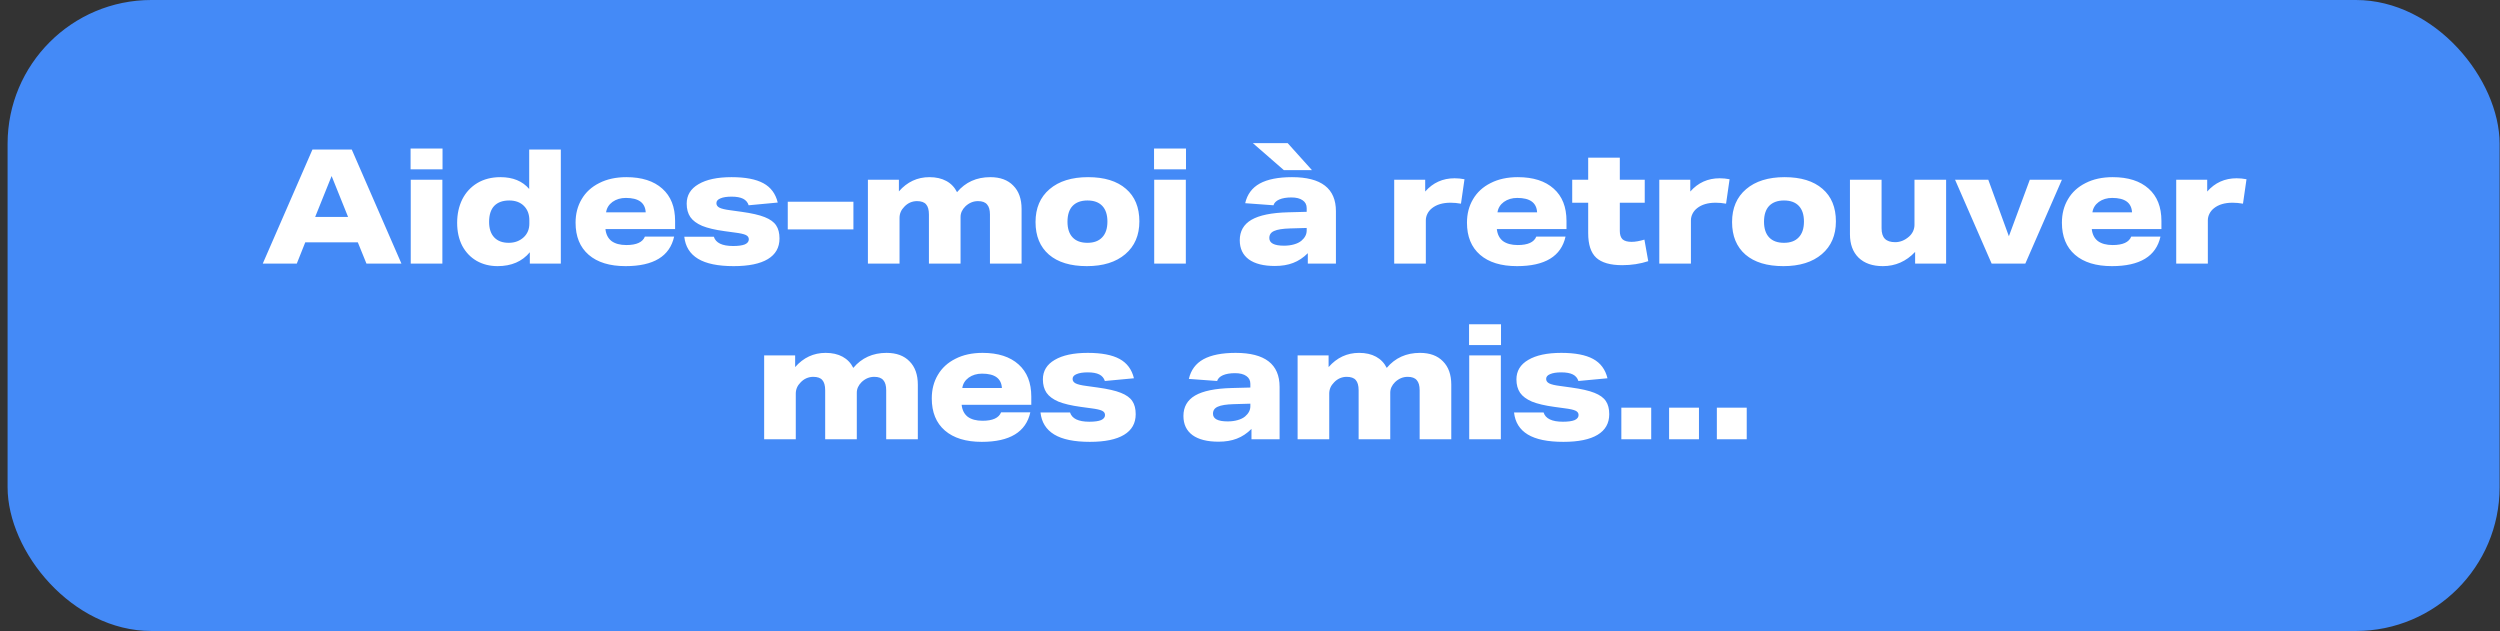 <svg width="313" height="79" viewBox="0 0 313 79" fill="none" xmlns="http://www.w3.org/2000/svg">
<rect x="0" y="0" width="313" height="79" fill="#333333" stroke="none"/>
<rect x="0.95" width="312" height="79" rx="18" fill="#448AF7"/>
<path d="M45.879 33L44.799 30.34H38.219L37.159 33H32.899L39.119 18.72H44.039L50.259 33H45.879ZM41.519 22.04L39.459 27.16H43.579L41.519 22.04ZM51.425 33V22.5H55.385V33H51.425ZM51.405 21.2V18.6H55.405V21.2H51.405ZM66.335 33V31.58C65.375 32.74 64.029 33.32 62.295 33.32C61.322 33.32 60.449 33.1 59.675 32.66C58.915 32.22 58.315 31.593 57.875 30.78C57.449 29.953 57.235 28.993 57.235 27.9C57.235 26.807 57.449 25.827 57.875 24.96C58.315 24.093 58.942 23.413 59.755 22.92C60.582 22.427 61.549 22.18 62.655 22.18C64.215 22.18 65.415 22.673 66.255 23.66V18.72H70.215V33H66.335ZM66.275 27.58C66.275 26.833 66.049 26.233 65.595 25.78C65.142 25.327 64.529 25.1 63.755 25.1C62.942 25.1 62.315 25.327 61.875 25.78C61.449 26.233 61.235 26.9 61.235 27.78C61.235 28.62 61.449 29.267 61.875 29.72C62.302 30.173 62.909 30.4 63.695 30.4C64.455 30.4 65.089 30.16 65.595 29.68C66.049 29.24 66.275 28.68 66.275 28V27.58ZM75.802 28.68C75.868 29.333 76.122 29.833 76.562 30.18C77.015 30.513 77.635 30.68 78.422 30.68C79.689 30.68 80.462 30.327 80.742 29.62H84.402C83.855 32.087 81.829 33.32 78.322 33.32C76.335 33.32 74.795 32.847 73.702 31.9C72.609 30.953 72.062 29.613 72.062 27.88C72.062 26.773 72.315 25.793 72.822 24.94C73.329 24.073 74.062 23.4 75.022 22.92C75.982 22.427 77.115 22.18 78.422 22.18C80.355 22.18 81.855 22.66 82.922 23.62C83.989 24.567 84.522 25.913 84.522 27.66V28.68H75.802ZM80.842 26.58C80.775 25.38 79.948 24.78 78.362 24.78C77.709 24.78 77.148 24.947 76.682 25.28C76.228 25.613 75.962 26.047 75.882 26.58H80.842ZM93.733 25.7C93.613 25.327 93.379 25.053 93.033 24.88C92.686 24.707 92.206 24.62 91.593 24.62C90.993 24.62 90.526 24.693 90.193 24.84C89.859 24.973 89.693 25.173 89.693 25.44C89.693 25.68 89.819 25.867 90.073 26C90.339 26.133 90.786 26.24 91.413 26.32L92.853 26.52C94.106 26.693 95.066 26.913 95.733 27.18C96.413 27.447 96.893 27.793 97.173 28.22C97.453 28.633 97.593 29.18 97.593 29.86C97.593 30.993 97.106 31.853 96.133 32.44C95.159 33.027 93.733 33.32 91.853 33.32C89.893 33.32 88.406 33.013 87.393 32.4C86.379 31.787 85.806 30.867 85.673 29.64H89.373C89.613 30.413 90.419 30.8 91.793 30.8C92.433 30.8 92.919 30.733 93.253 30.6C93.586 30.453 93.753 30.24 93.753 29.96C93.753 29.72 93.626 29.54 93.373 29.42C93.119 29.3 92.673 29.2 92.033 29.12L90.713 28.94C89.539 28.78 88.606 28.56 87.913 28.28C87.233 27.987 86.739 27.62 86.433 27.18C86.126 26.727 85.973 26.167 85.973 25.5C85.973 24.447 86.466 23.633 87.453 23.06C88.439 22.473 89.819 22.18 91.593 22.18C93.313 22.18 94.639 22.433 95.573 22.94C96.506 23.447 97.106 24.253 97.373 25.36L93.733 25.7ZM98.628 28.72V25.26H106.848V28.72H98.628ZM123.942 33V26.86C123.942 26.287 123.822 25.867 123.582 25.6C123.355 25.32 122.975 25.18 122.442 25.18C121.855 25.18 121.329 25.4 120.862 25.84C120.462 26.24 120.262 26.68 120.262 27.16V33H116.302V26.86C116.302 26.273 116.182 25.847 115.942 25.58C115.715 25.313 115.335 25.18 114.802 25.18C114.509 25.18 114.222 25.24 113.942 25.36C113.675 25.48 113.435 25.653 113.222 25.88C112.822 26.28 112.622 26.747 112.622 27.28V33H108.662V22.5H112.542V23.96C113.582 22.773 114.855 22.18 116.362 22.18C117.189 22.18 117.895 22.34 118.482 22.66C119.069 22.98 119.515 23.447 119.822 24.06C120.875 22.807 122.262 22.18 123.982 22.18C125.222 22.18 126.182 22.533 126.862 23.24C127.555 23.933 127.902 24.907 127.902 26.16V33H123.942ZM142.649 27.72C142.649 29.453 142.062 30.82 140.889 31.82C139.715 32.82 138.109 33.32 136.069 33.32C134.029 33.32 132.449 32.84 131.329 31.88C130.209 30.907 129.649 29.547 129.649 27.8C129.649 26.053 130.235 24.68 131.409 23.68C132.582 22.68 134.189 22.18 136.229 22.18C138.269 22.18 139.849 22.667 140.969 23.64C142.089 24.6 142.649 25.96 142.649 27.72ZM138.649 27.74C138.649 26.887 138.435 26.233 138.009 25.78C137.582 25.327 136.962 25.1 136.149 25.1C135.349 25.1 134.729 25.327 134.289 25.78C133.862 26.233 133.649 26.893 133.649 27.76C133.649 28.613 133.862 29.267 134.289 29.72C134.715 30.173 135.335 30.4 136.149 30.4C136.949 30.4 137.562 30.173 137.989 29.72C138.429 29.267 138.649 28.607 138.649 27.74ZM144.506 33V22.5H148.466V33H144.506ZM144.486 21.2V18.6H148.486V21.2H144.486ZM163.738 33V31.7C163.178 32.26 162.565 32.667 161.898 32.92C161.245 33.173 160.485 33.3 159.618 33.3C158.205 33.3 157.118 33.027 156.358 32.48C155.598 31.92 155.218 31.12 155.218 30.08C155.218 28.947 155.705 28.093 156.678 27.52C157.665 26.947 159.198 26.633 161.278 26.58L163.598 26.52V26.06C163.598 25.633 163.431 25.307 163.098 25.08C162.765 24.84 162.291 24.72 161.678 24.72C161.065 24.72 160.558 24.807 160.158 24.98C159.771 25.153 159.531 25.393 159.438 25.7L155.898 25.44C156.151 24.333 156.758 23.513 157.718 22.98C158.691 22.447 160.038 22.18 161.758 22.18C165.425 22.18 167.258 23.6 167.258 26.44V33H163.738ZM163.598 28.54L161.518 28.6C160.585 28.627 159.918 28.733 159.518 28.92C159.118 29.093 158.918 29.387 158.918 29.8C158.918 30.44 159.531 30.76 160.758 30.76C161.211 30.76 161.625 30.707 161.998 30.6C162.385 30.493 162.698 30.34 162.938 30.14C163.378 29.767 163.598 29.34 163.598 28.86V28.54ZM160.738 21.3L156.858 17.92H161.218L164.258 21.3H160.738ZM174.554 33V22.5H178.434V23.98C179.407 22.873 180.634 22.32 182.114 22.32C182.527 22.32 182.941 22.36 183.354 22.44L182.914 25.5C182.461 25.42 182.027 25.38 181.614 25.38C180.641 25.38 179.867 25.607 179.294 26.06C179.041 26.26 178.847 26.493 178.714 26.76C178.581 27.027 178.514 27.3 178.514 27.58V33H174.554ZM187.405 28.68C187.472 29.333 187.725 29.833 188.165 30.18C188.619 30.513 189.239 30.68 190.025 30.68C191.292 30.68 192.065 30.327 192.345 29.62H196.005C195.459 32.087 193.432 33.32 189.925 33.32C187.939 33.32 186.399 32.847 185.305 31.9C184.212 30.953 183.665 29.613 183.665 27.88C183.665 26.773 183.919 25.793 184.425 24.94C184.932 24.073 185.665 23.4 186.625 22.92C187.585 22.427 188.719 22.18 190.025 22.18C191.959 22.18 193.459 22.66 194.525 23.62C195.592 24.567 196.125 25.913 196.125 27.66V28.68H187.405ZM192.445 26.58C192.379 25.38 191.552 24.78 189.965 24.78C189.312 24.78 188.752 24.947 188.285 25.28C187.832 25.613 187.565 26.047 187.485 26.58H192.445ZM206.361 32.7C205.348 33.033 204.261 33.2 203.101 33.2C201.608 33.2 200.521 32.887 199.841 32.26C199.174 31.633 198.841 30.613 198.841 29.2V25.38H196.841V22.5H198.841V19.74H202.801V22.5H205.921V25.38H202.801V28.92C202.801 29.387 202.914 29.733 203.141 29.96C203.381 30.173 203.761 30.28 204.281 30.28C204.721 30.28 205.254 30.187 205.881 30L206.361 32.7ZM207.744 33V22.5H211.624V23.98C212.597 22.873 213.824 22.32 215.304 22.32C215.717 22.32 216.131 22.36 216.544 22.44L216.104 25.5C215.651 25.42 215.217 25.38 214.804 25.38C213.831 25.38 213.057 25.607 212.484 26.06C212.231 26.26 212.037 26.493 211.904 26.76C211.771 27.027 211.704 27.3 211.704 27.58V33H207.744ZM229.855 27.72C229.855 29.453 229.269 30.82 228.095 31.82C226.922 32.82 225.315 33.32 223.275 33.32C221.235 33.32 219.655 32.84 218.535 31.88C217.415 30.907 216.855 29.547 216.855 27.8C216.855 26.053 217.442 24.68 218.615 23.68C219.789 22.68 221.395 22.18 223.435 22.18C225.475 22.18 227.055 22.667 228.175 23.64C229.295 24.6 229.855 25.96 229.855 27.72ZM225.855 27.74C225.855 26.887 225.642 26.233 225.215 25.78C224.789 25.327 224.169 25.1 223.355 25.1C222.555 25.1 221.935 25.327 221.495 25.78C221.069 26.233 220.855 26.893 220.855 27.76C220.855 28.613 221.069 29.267 221.495 29.72C221.922 30.173 222.542 30.4 223.355 30.4C224.155 30.4 224.769 30.173 225.195 29.72C225.635 29.267 225.855 28.607 225.855 27.74ZM239.773 33V31.54C238.653 32.727 237.306 33.32 235.733 33.32C234.44 33.32 233.426 32.967 232.693 32.26C231.973 31.553 231.613 30.573 231.613 29.32V22.5H235.573V28.58C235.573 29.18 235.713 29.62 235.993 29.9C236.273 30.18 236.7 30.32 237.273 30.32C237.9 30.32 238.48 30.087 239.013 29.62C239.226 29.433 239.393 29.213 239.513 28.96C239.633 28.693 239.693 28.427 239.693 28.16V22.5H243.653V33H239.773ZM249.352 33L244.772 22.5H248.932L251.512 29.58L254.132 22.5H258.152L253.572 33H249.352ZM261.891 28.68C261.958 29.333 262.211 29.833 262.651 30.18C263.104 30.513 263.724 30.68 264.511 30.68C265.778 30.68 266.551 30.327 266.831 29.62H270.491C269.944 32.087 267.918 33.32 264.411 33.32C262.424 33.32 260.884 32.847 259.791 31.9C258.698 30.953 258.151 29.613 258.151 27.88C258.151 26.773 258.404 25.793 258.911 24.94C259.418 24.073 260.151 23.4 261.111 22.92C262.071 22.427 263.204 22.18 264.511 22.18C266.444 22.18 267.944 22.66 269.011 23.62C270.078 24.567 270.611 25.913 270.611 27.66V28.68H261.891ZM266.931 26.58C266.864 25.38 266.038 24.78 264.451 24.78C263.798 24.78 263.238 24.947 262.771 25.28C262.318 25.613 262.051 26.047 261.971 26.58H266.931ZM272.462 33V22.5H276.342V23.98C277.315 22.873 278.542 22.32 280.022 22.32C280.435 22.32 280.848 22.36 281.262 22.44L280.822 25.5C280.368 25.42 279.935 25.38 279.522 25.38C278.548 25.38 277.775 25.607 277.202 26.06C276.948 26.26 276.755 26.493 276.622 26.76C276.488 27.027 276.422 27.3 276.422 27.58V33H272.462ZM110.952 55V48.86C110.952 48.287 110.832 47.867 110.592 47.6C110.365 47.32 109.985 47.18 109.452 47.18C108.865 47.18 108.338 47.4 107.872 47.84C107.472 48.24 107.272 48.68 107.272 49.16V55H103.312V48.86C103.312 48.273 103.192 47.847 102.952 47.58C102.725 47.313 102.345 47.18 101.812 47.18C101.518 47.18 101.232 47.24 100.952 47.36C100.685 47.48 100.445 47.653 100.232 47.88C99.832 48.28 99.632 48.747 99.632 49.28V55H95.672V44.5H99.552V45.96C100.592 44.773 101.865 44.18 103.372 44.18C104.198 44.18 104.905 44.34 105.492 44.66C106.078 44.98 106.525 45.447 106.832 46.06C107.885 44.807 109.272 44.18 110.992 44.18C112.232 44.18 113.192 44.533 113.872 45.24C114.565 45.933 114.912 46.907 114.912 48.16V55H110.952ZM120.398 50.68C120.465 51.333 120.718 51.833 121.158 52.18C121.611 52.513 122.231 52.68 123.018 52.68C124.285 52.68 125.058 52.327 125.338 51.62H128.998C128.451 54.087 126.425 55.32 122.918 55.32C120.931 55.32 119.391 54.847 118.298 53.9C117.205 52.953 116.658 51.613 116.658 49.88C116.658 48.773 116.911 47.793 117.418 46.94C117.925 46.073 118.658 45.4 119.618 44.92C120.578 44.427 121.711 44.18 123.018 44.18C124.951 44.18 126.451 44.66 127.518 45.62C128.585 46.567 129.118 47.913 129.118 49.66V50.68H120.398ZM125.438 48.58C125.371 47.38 124.545 46.78 122.958 46.78C122.305 46.78 121.745 46.947 121.278 47.28C120.825 47.613 120.558 48.047 120.478 48.58H125.438ZM138.329 47.7C138.209 47.327 137.976 47.053 137.629 46.88C137.282 46.707 136.802 46.62 136.189 46.62C135.589 46.62 135.122 46.693 134.789 46.84C134.456 46.973 134.289 47.173 134.289 47.44C134.289 47.68 134.416 47.867 134.669 48C134.936 48.133 135.382 48.24 136.009 48.32L137.449 48.52C138.702 48.693 139.662 48.913 140.329 49.18C141.009 49.447 141.489 49.793 141.769 50.22C142.049 50.633 142.189 51.18 142.189 51.86C142.189 52.993 141.702 53.853 140.729 54.44C139.756 55.027 138.329 55.32 136.449 55.32C134.489 55.32 133.002 55.013 131.989 54.4C130.976 53.787 130.402 52.867 130.269 51.64H133.969C134.209 52.413 135.016 52.8 136.389 52.8C137.029 52.8 137.516 52.733 137.849 52.6C138.182 52.453 138.349 52.24 138.349 51.96C138.349 51.72 138.222 51.54 137.969 51.42C137.716 51.3 137.269 51.2 136.629 51.12L135.309 50.94C134.136 50.78 133.202 50.56 132.509 50.28C131.829 49.987 131.336 49.62 131.029 49.18C130.722 48.727 130.569 48.167 130.569 47.5C130.569 46.447 131.062 45.633 132.049 45.06C133.036 44.473 134.416 44.18 136.189 44.18C137.909 44.18 139.236 44.433 140.169 44.94C141.102 45.447 141.702 46.253 141.969 47.36L138.329 47.7ZM156.685 55V53.7C156.125 54.26 155.512 54.667 154.845 54.92C154.192 55.173 153.432 55.3 152.565 55.3C151.152 55.3 150.065 55.027 149.305 54.48C148.545 53.92 148.165 53.12 148.165 52.08C148.165 50.947 148.652 50.093 149.625 49.52C150.612 48.947 152.145 48.633 154.225 48.58L156.545 48.52V48.06C156.545 47.633 156.379 47.307 156.045 47.08C155.712 46.84 155.239 46.72 154.625 46.72C154.012 46.72 153.505 46.807 153.105 46.98C152.719 47.153 152.479 47.393 152.385 47.7L148.845 47.44C149.099 46.333 149.705 45.513 150.665 44.98C151.639 44.447 152.985 44.18 154.705 44.18C158.372 44.18 160.205 45.6 160.205 48.44V55H156.685ZM156.545 50.54L154.465 50.6C153.532 50.627 152.865 50.733 152.465 50.92C152.065 51.093 151.865 51.387 151.865 51.8C151.865 52.44 152.479 52.76 153.705 52.76C154.159 52.76 154.572 52.707 154.945 52.6C155.332 52.493 155.645 52.34 155.885 52.14C156.325 51.767 156.545 51.34 156.545 50.86V50.54ZM177.74 55V48.86C177.74 48.287 177.62 47.867 177.38 47.6C177.153 47.32 176.773 47.18 176.24 47.18C175.653 47.18 175.126 47.4 174.66 47.84C174.26 48.24 174.06 48.68 174.06 49.16V55H170.1V48.86C170.1 48.273 169.98 47.847 169.74 47.58C169.513 47.313 169.133 47.18 168.6 47.18C168.306 47.18 168.02 47.24 167.74 47.36C167.473 47.48 167.233 47.653 167.02 47.88C166.62 48.28 166.42 48.747 166.42 49.28V55H162.46V44.5H166.34V45.96C167.38 44.773 168.653 44.18 170.16 44.18C170.986 44.18 171.693 44.34 172.28 44.66C172.866 44.98 173.313 45.447 173.62 46.06C174.673 44.807 176.06 44.18 177.78 44.18C179.02 44.18 179.98 44.533 180.66 45.24C181.353 45.933 181.7 46.907 181.7 48.16V55H177.74ZM183.946 55V44.5H187.906V55H183.946ZM183.926 43.2V40.6H187.926V43.2H183.926ZM197.617 47.7C197.497 47.327 197.264 47.053 196.917 46.88C196.57 46.707 196.09 46.62 195.477 46.62C194.877 46.62 194.41 46.693 194.077 46.84C193.744 46.973 193.577 47.173 193.577 47.44C193.577 47.68 193.704 47.867 193.957 48C194.224 48.133 194.67 48.24 195.297 48.32L196.737 48.52C197.99 48.693 198.95 48.913 199.617 49.18C200.297 49.447 200.777 49.793 201.057 50.22C201.337 50.633 201.477 51.18 201.477 51.86C201.477 52.993 200.99 53.853 200.017 54.44C199.044 55.027 197.617 55.32 195.737 55.32C193.777 55.32 192.29 55.013 191.277 54.4C190.264 53.787 189.69 52.867 189.557 51.64H193.257C193.497 52.413 194.304 52.8 195.677 52.8C196.317 52.8 196.804 52.733 197.137 52.6C197.47 52.453 197.637 52.24 197.637 51.96C197.637 51.72 197.51 51.54 197.257 51.42C197.004 51.3 196.557 51.2 195.917 51.12L194.597 50.94C193.424 50.78 192.49 50.56 191.797 50.28C191.117 49.987 190.624 49.62 190.317 49.18C190.01 48.727 189.857 48.167 189.857 47.5C189.857 46.447 190.35 45.633 191.337 45.06C192.324 44.473 193.704 44.18 195.477 44.18C197.197 44.18 198.524 44.433 199.457 44.94C200.39 45.447 200.99 46.253 201.257 47.36L197.617 47.7ZM202.992 55V51.04H206.732V55H202.992ZM208.971 55V51.04H212.711V55H208.971ZM214.95 55V51.04H218.69V55H214.95Z" fill="white"/>
</svg>
